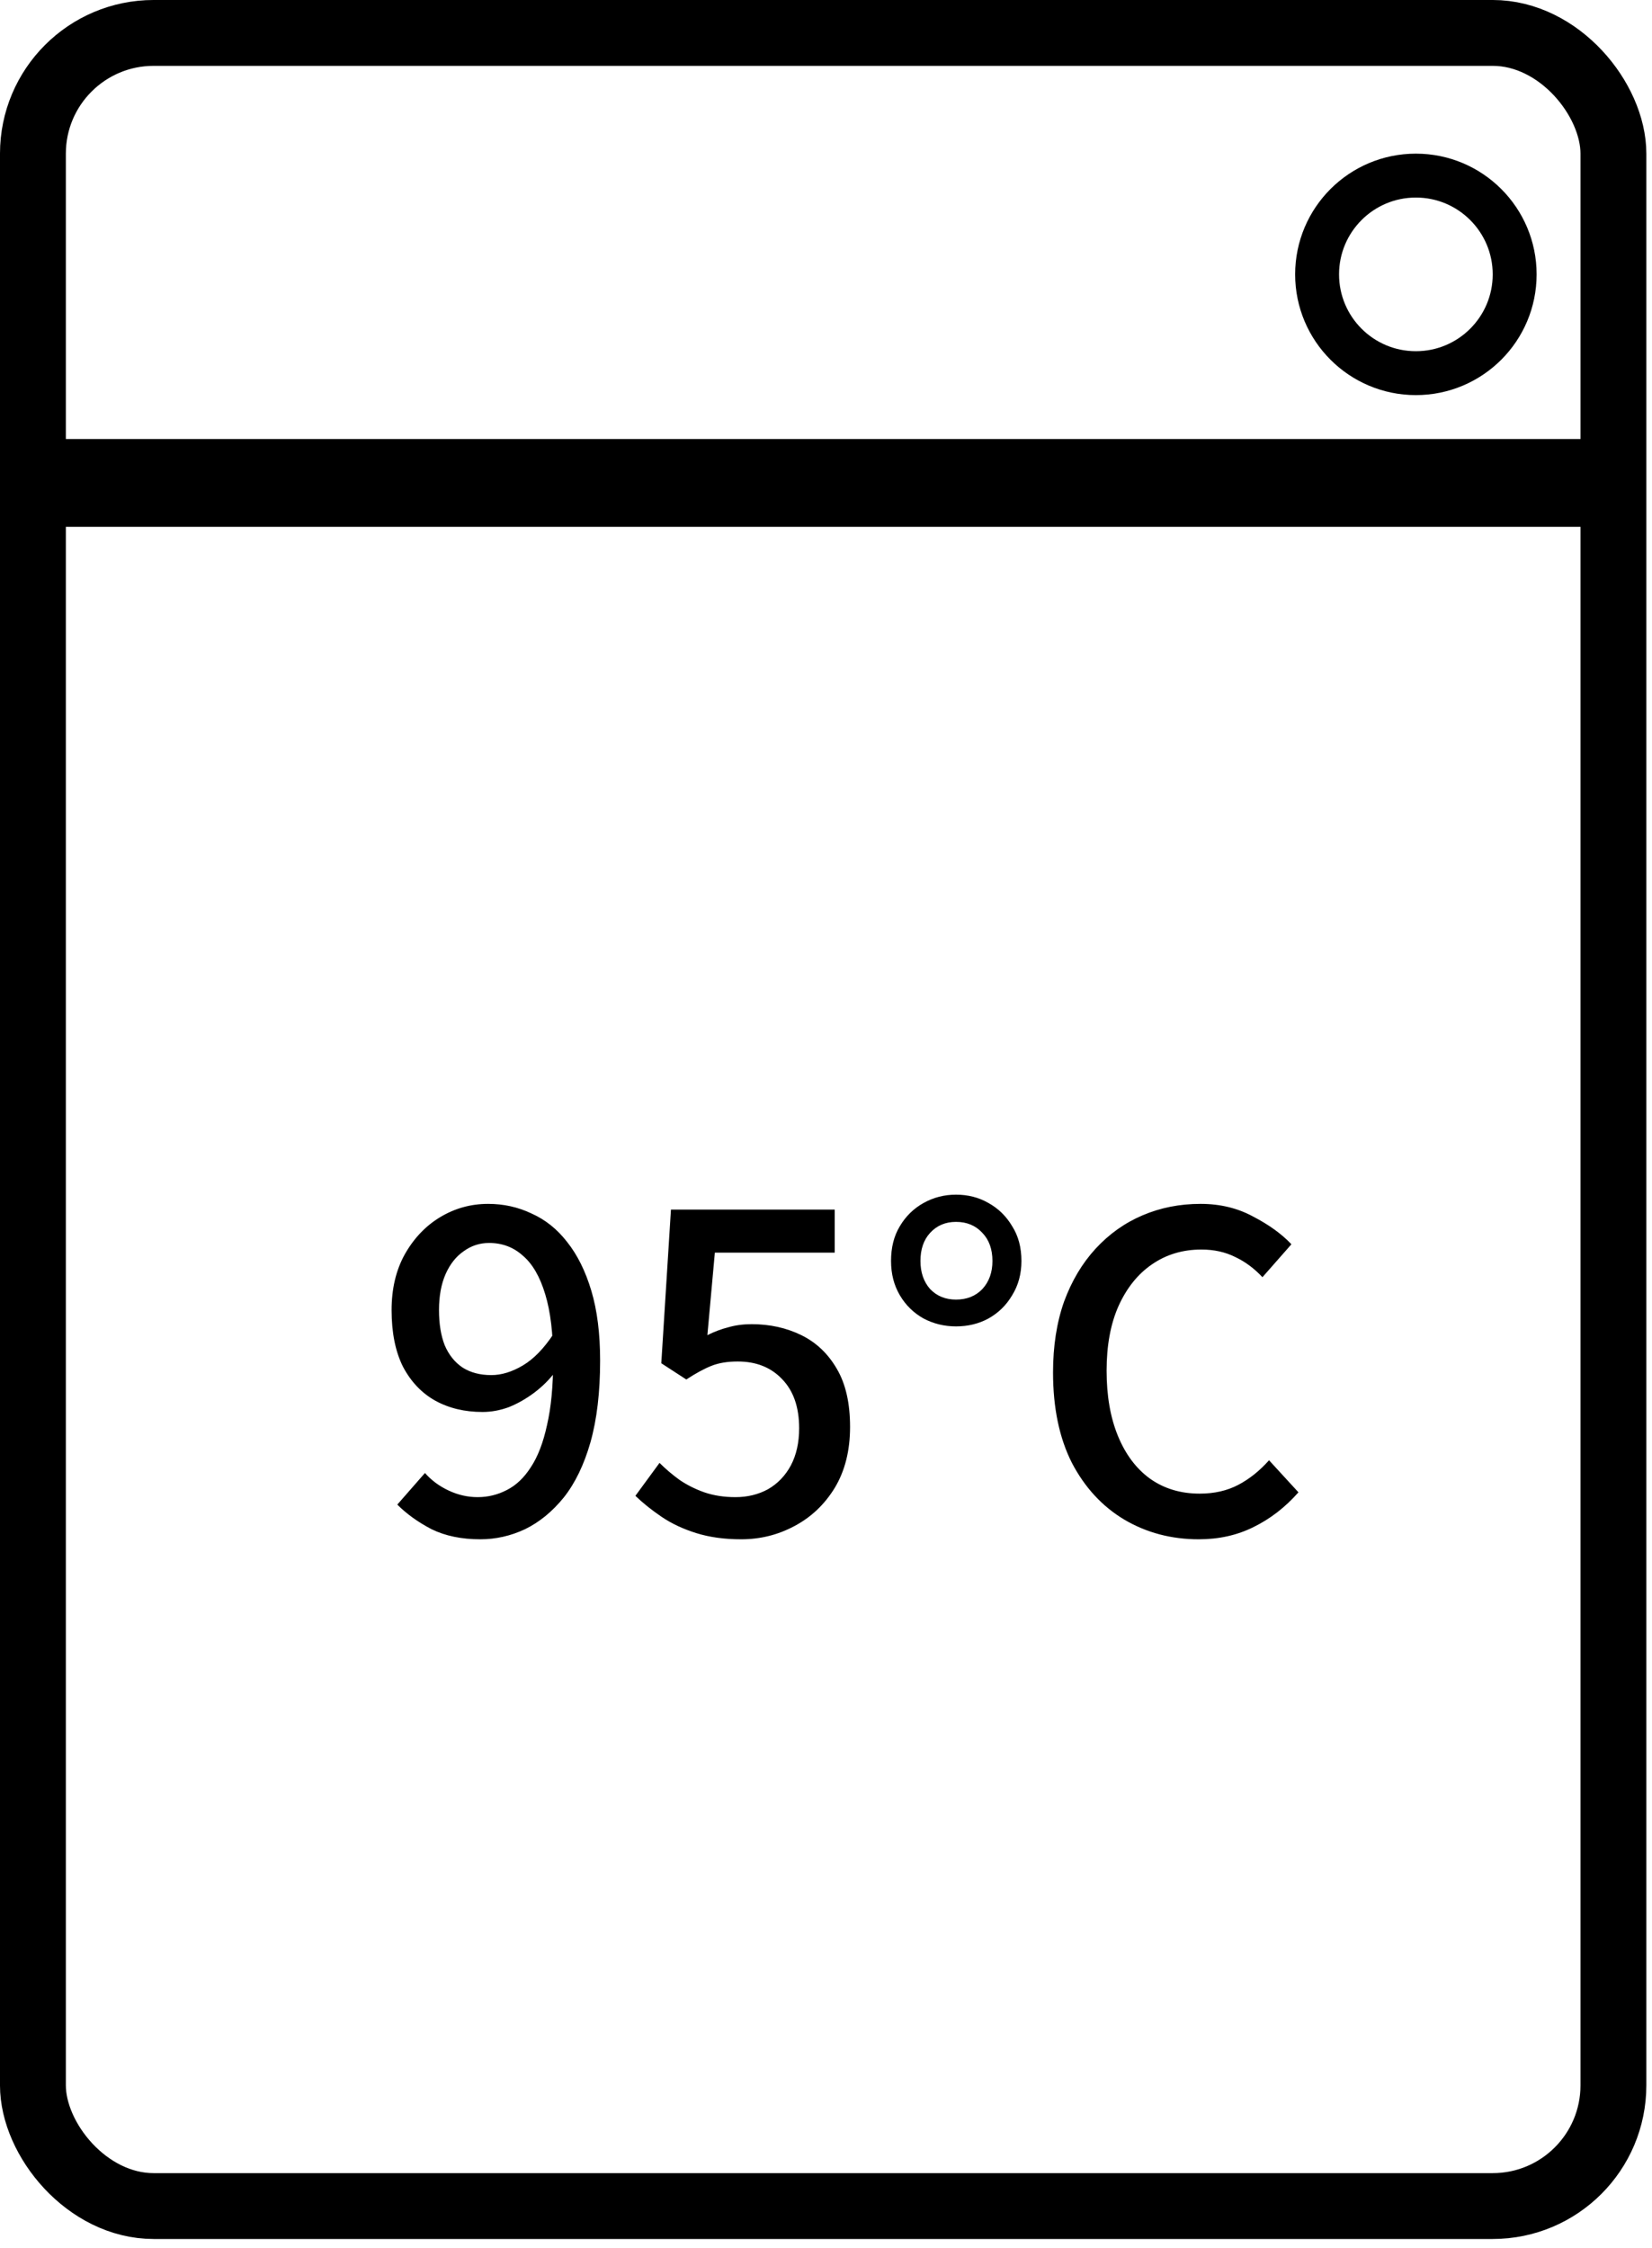 <svg width="97" height="132" viewBox="0 0 97 132" fill="none" xmlns="http://www.w3.org/2000/svg">
<path d="M28.2 90.384C27.1 90.384 26.146 90.186 25.339 89.791C24.548 89.379 23.878 88.897 23.328 88.347L24.952 86.491C25.33 86.921 25.794 87.265 26.344 87.522C26.894 87.78 27.461 87.909 28.045 87.909C28.647 87.909 29.214 87.772 29.747 87.497C30.297 87.222 30.769 86.775 31.165 86.156C31.577 85.538 31.895 84.713 32.118 83.682C32.359 82.65 32.479 81.387 32.479 79.892C32.479 78.311 32.325 77.014 32.015 76C31.706 74.969 31.268 74.212 30.701 73.731C30.151 73.233 29.489 72.984 28.716 72.984C28.166 72.984 27.667 73.147 27.22 73.474C26.774 73.783 26.421 74.23 26.163 74.814C25.906 75.398 25.777 76.103 25.777 76.928C25.777 77.736 25.889 78.423 26.112 78.99C26.353 79.557 26.705 79.995 27.169 80.305C27.633 80.597 28.191 80.743 28.845 80.743C29.446 80.743 30.065 80.554 30.701 80.176C31.336 79.798 31.938 79.179 32.505 78.32L32.634 80.511C32.273 80.992 31.852 81.413 31.371 81.774C30.89 82.135 30.391 82.418 29.876 82.625C29.36 82.814 28.845 82.908 28.329 82.908C27.281 82.908 26.353 82.685 25.545 82.238C24.754 81.791 24.127 81.13 23.663 80.253C23.216 79.359 22.993 78.251 22.993 76.928C22.993 75.673 23.251 74.582 23.766 73.654C24.299 72.709 24.995 71.978 25.854 71.463C26.713 70.947 27.65 70.689 28.664 70.689C29.575 70.689 30.425 70.879 31.216 71.257C32.024 71.618 32.72 72.176 33.304 72.932C33.906 73.688 34.378 74.642 34.722 75.793C35.066 76.945 35.237 78.311 35.237 79.892C35.237 81.748 35.048 83.347 34.67 84.687C34.292 86.01 33.768 87.093 33.098 87.935C32.428 88.76 31.672 89.379 30.829 89.791C29.987 90.186 29.111 90.384 28.2 90.384ZM43.52 90.384C42.541 90.384 41.664 90.264 40.891 90.023C40.117 89.782 39.439 89.465 38.854 89.069C38.27 88.674 37.755 88.261 37.308 87.832L38.725 85.898C39.086 86.259 39.482 86.594 39.911 86.904C40.341 87.196 40.822 87.437 41.355 87.626C41.905 87.815 42.515 87.909 43.185 87.909C43.89 87.909 44.526 87.754 45.093 87.445C45.66 87.119 46.107 86.655 46.433 86.053C46.76 85.434 46.923 84.704 46.923 83.862C46.923 82.625 46.588 81.662 45.918 80.975C45.265 80.287 44.397 79.944 43.314 79.944C42.712 79.944 42.197 80.03 41.767 80.202C41.338 80.373 40.848 80.64 40.298 81.001L38.829 80.047L39.396 71.025H49.011V73.551H41.974L41.535 78.397C41.948 78.191 42.36 78.036 42.773 77.933C43.185 77.813 43.641 77.753 44.139 77.753C45.204 77.753 46.175 77.968 47.052 78.397C47.928 78.827 48.624 79.488 49.14 80.382C49.655 81.258 49.913 82.393 49.913 83.785C49.913 85.177 49.612 86.371 49.011 87.368C48.41 88.347 47.619 89.095 46.639 89.611C45.677 90.126 44.637 90.384 43.52 90.384ZM56.134 77.882C55.446 77.882 54.81 77.727 54.226 77.418C53.642 77.091 53.178 76.636 52.834 76.051C52.49 75.467 52.319 74.797 52.319 74.041C52.319 73.25 52.49 72.571 52.834 72.004C53.178 71.42 53.642 70.964 54.226 70.638C54.81 70.311 55.446 70.148 56.134 70.148C56.838 70.148 57.474 70.311 58.041 70.638C58.626 70.964 59.09 71.42 59.433 72.004C59.794 72.571 59.975 73.25 59.975 74.041C59.975 74.797 59.794 75.467 59.433 76.051C59.09 76.636 58.626 77.091 58.041 77.418C57.474 77.727 56.838 77.882 56.134 77.882ZM56.134 76.309C56.77 76.309 57.285 76.103 57.681 75.69C58.076 75.261 58.273 74.711 58.273 74.041C58.273 73.353 58.076 72.803 57.681 72.391C57.285 71.961 56.77 71.746 56.134 71.746C55.515 71.746 55.008 71.961 54.613 72.391C54.235 72.803 54.046 73.353 54.046 74.041C54.046 74.711 54.235 75.261 54.613 75.69C55.008 76.103 55.515 76.309 56.134 76.309ZM70.389 90.384C68.774 90.384 67.313 89.997 66.007 89.224C64.718 88.451 63.695 87.342 62.939 85.898C62.2 84.438 61.831 82.668 61.831 80.588C61.831 79.041 62.046 77.658 62.475 76.438C62.922 75.218 63.541 74.178 64.331 73.319C65.122 72.46 66.041 71.806 67.09 71.36C68.138 70.913 69.272 70.689 70.492 70.689C71.644 70.689 72.675 70.939 73.586 71.437C74.514 71.918 75.261 72.46 75.828 73.061L74.127 74.994C73.646 74.479 73.113 74.084 72.529 73.809C71.944 73.516 71.283 73.37 70.544 73.37C69.444 73.37 68.473 73.662 67.631 74.247C66.806 74.814 66.153 75.63 65.672 76.696C65.208 77.744 64.976 79.007 64.976 80.485C64.976 81.963 65.199 83.243 65.646 84.326C66.093 85.409 66.72 86.242 67.528 86.826C68.353 87.411 69.324 87.703 70.441 87.703C71.3 87.703 72.056 87.531 72.709 87.187C73.362 86.844 73.964 86.362 74.514 85.744L76.241 87.626C75.467 88.502 74.591 89.181 73.611 89.662C72.649 90.143 71.575 90.384 70.389 90.384Z" fill="black"/>
<rect x="1.933" y="1.933" width="92.801" height="127.602" rx="7.089" stroke="black" stroke-width="3.867"/>
<path d="M2.578 28.356H92.801" stroke="black" stroke-width="5.156" stroke-linecap="round"/>
<circle cx="83.136" cy="16.111" r="5.8" stroke="black" stroke-width="2.578"/>
</svg>

